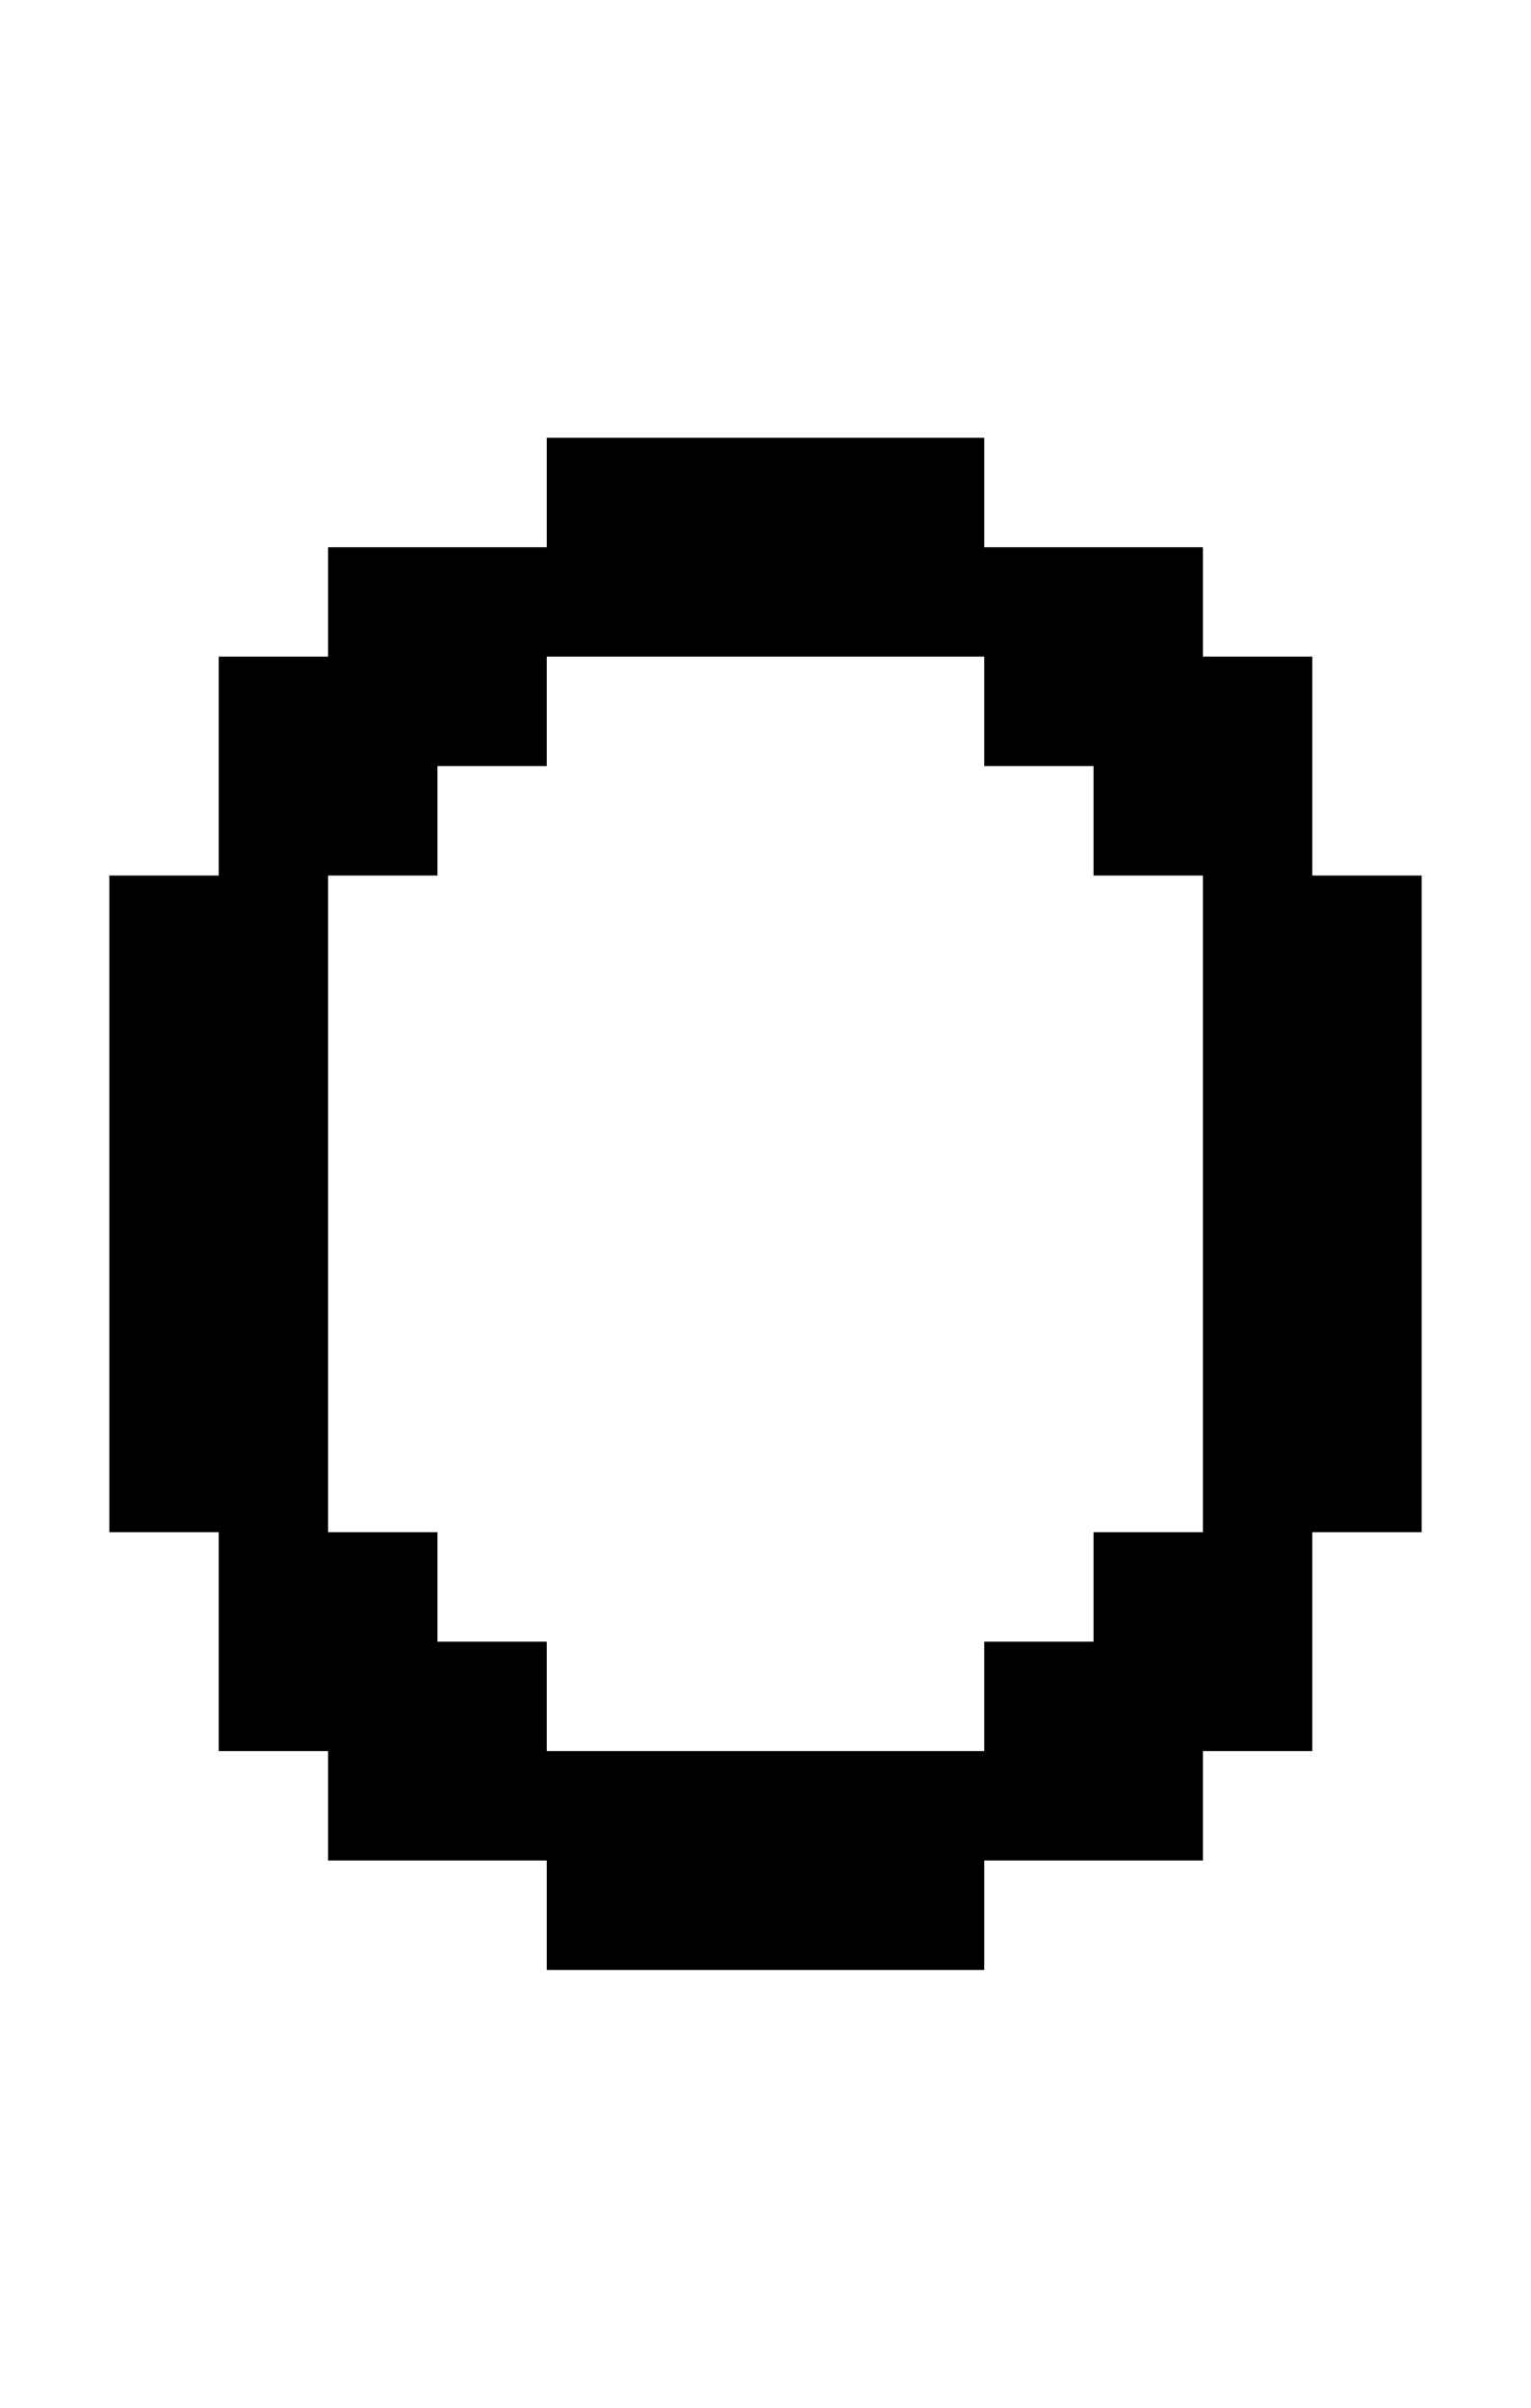 <svg xmlns="http://www.w3.org/2000/svg" id="junemono-uppercase-o" viewBox="0 0 14 22"><path d="M5 4H9V5H11V6H12V8H13V14H12V16H11V17H9V18H5V17H3V16H2V14H1V8H2V6H3V5H5V4M4 8H3V14H4V15H5V16H9V15H10V14H11V8H10V7H9V6H5V7H4V8Z" /></svg>